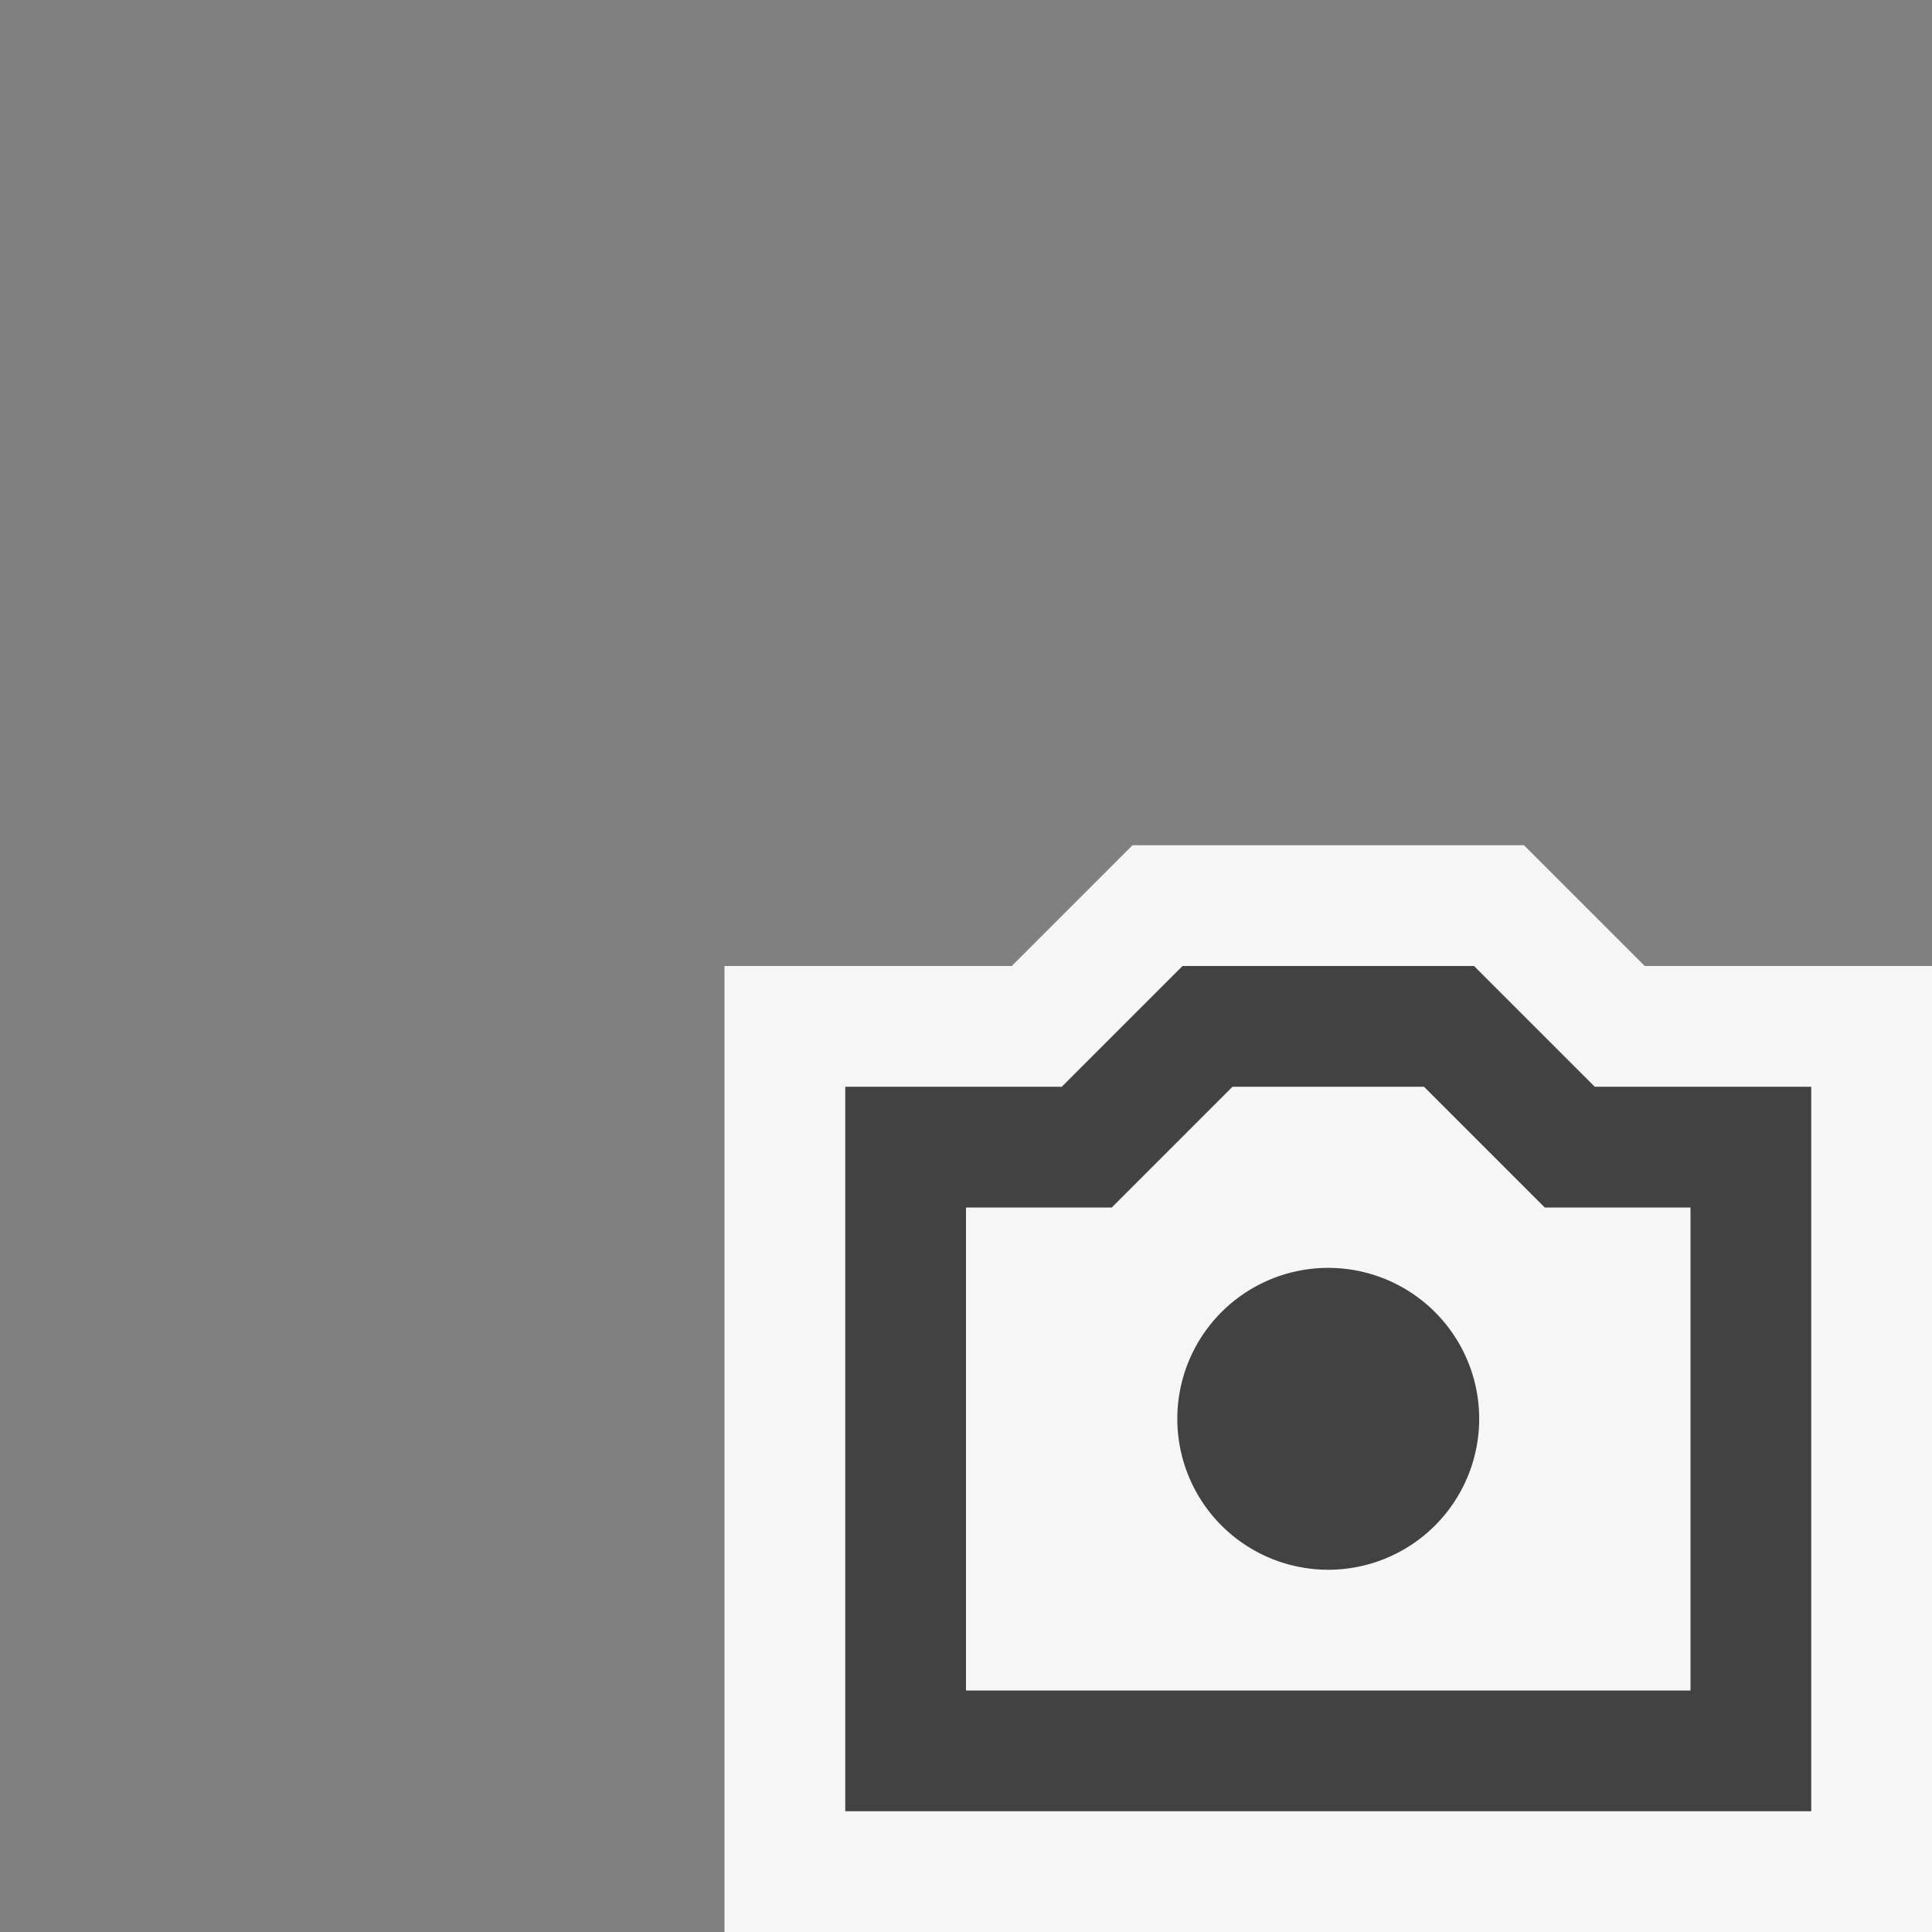 <svg xmlns="http://www.w3.org/2000/svg" viewBox="0 0 16 16"><rect x="0" y="0" width="16" height="16" fill="#808080" stroke="none"/><defs><style>.icon-canvas-transparent,.icon-vs-out{fill:#f6f6f6;}.icon-canvas-transparent{opacity:0;}.icon-vs-bg{fill:#424242;}</style></defs><title>CameraOutline_overlay_16x</title><g id="canvas"><path class="icon-canvas-transparent" d="M16,0V16H0V0Z"/></g><g id="outline"><path class="icon-vs-out" d="M16,8v8H6V8H8.379l1-1h3.242l1,1Z"/></g><g id="iconBg"><path class="icon-vs-bg" d="M13.207,9l-1-1H9.793l-1,1H7v6h8V9ZM14,14H8V10H9.207l1-1h1.586l1,1H14Zm-1.75-2.25A1.25,1.25,0,1,1,11,10.5,1.25,1.25,0,0,1,12.25,11.75Z"/></g></svg>